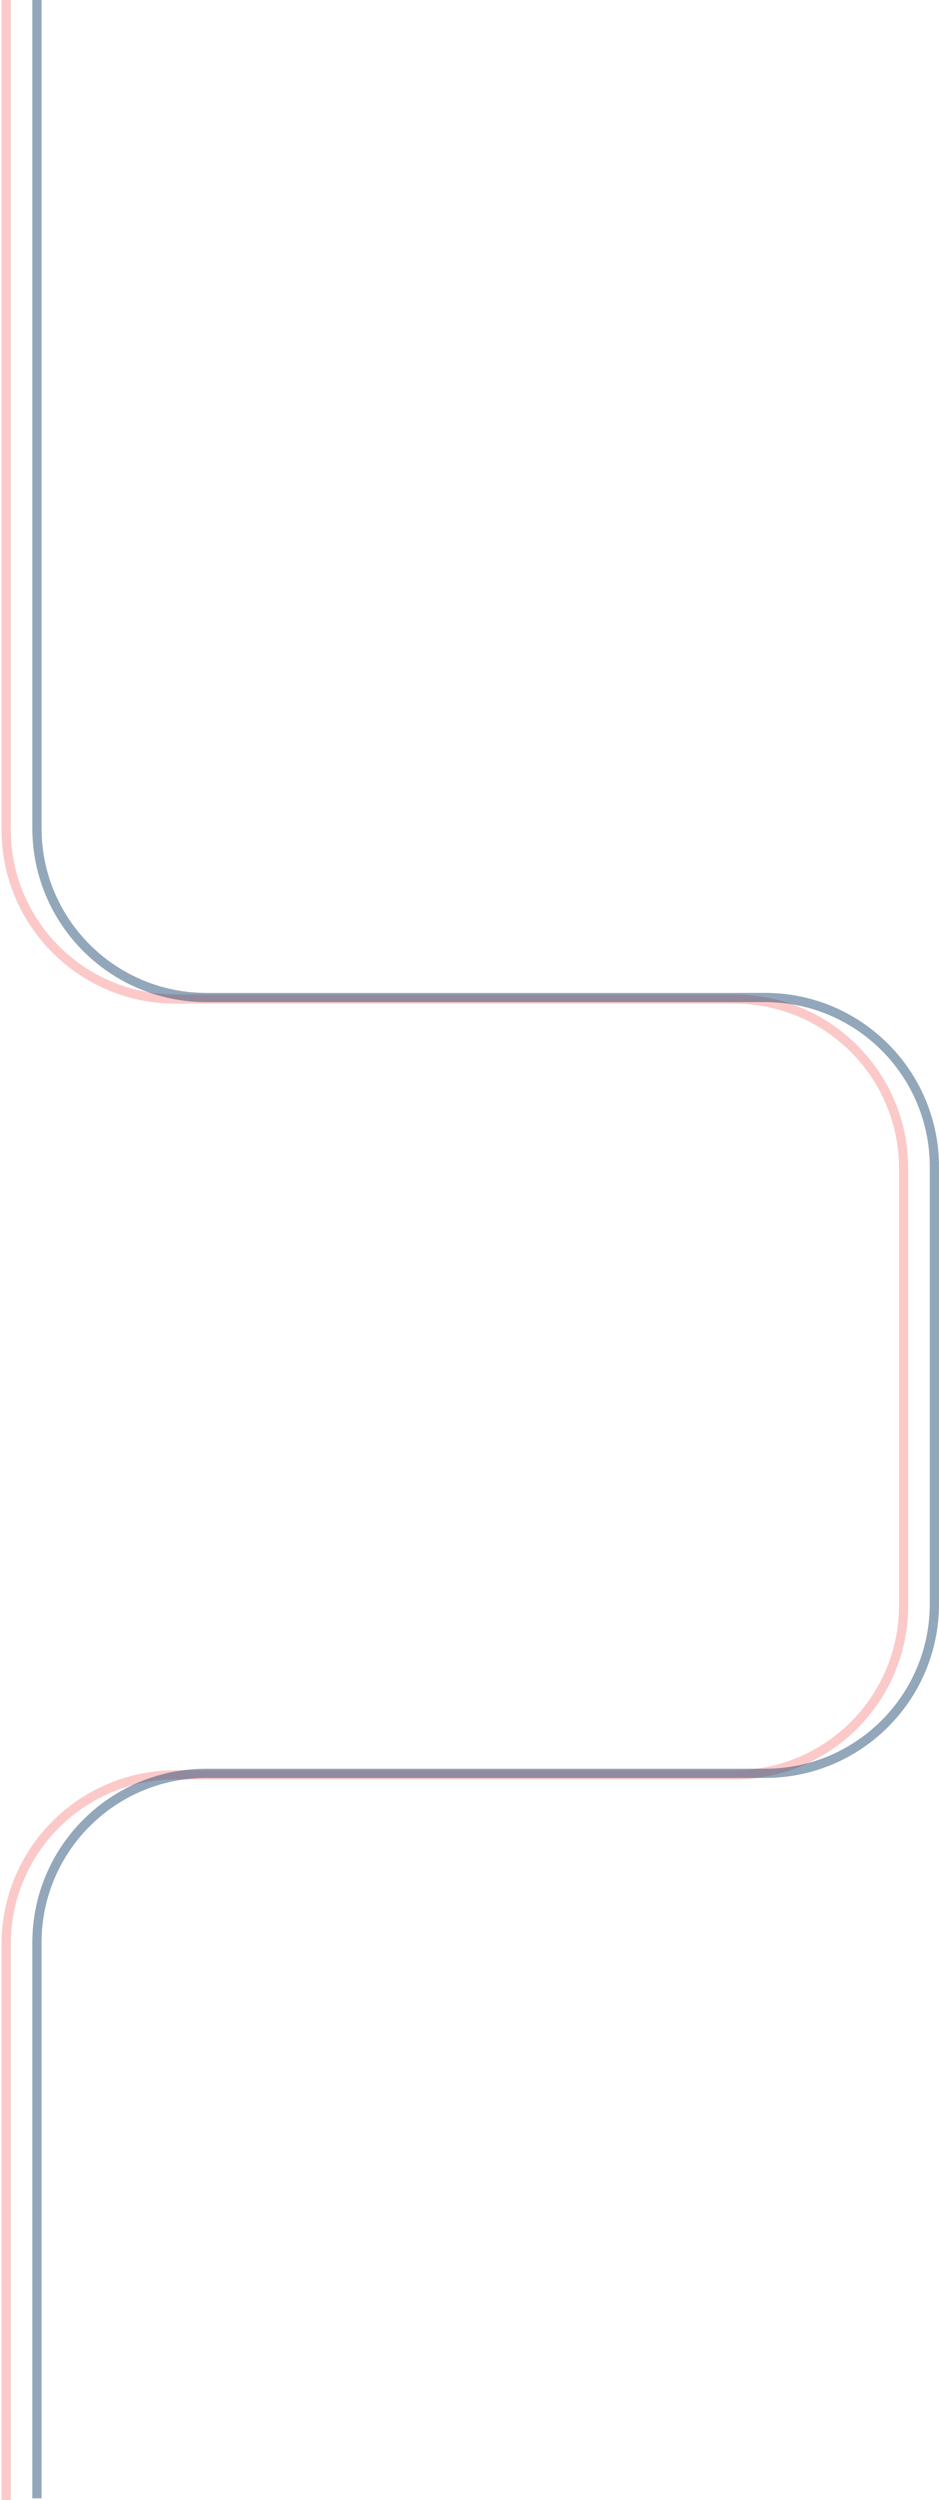 <svg width="305" height="812" viewBox="0 0 305 812" fill="none" xmlns="http://www.w3.org/2000/svg">
<path d="M2 -1.5V269.5C2 299.876 26.624 324.5 57 324.5H238.5C268.876 324.5 293.5 349.124 293.5 379.5V521.5C293.5 551.876 268.876 576.5 238.5 576.5H57C26.624 576.5 2 601.124 2 631.5V812" stroke="#F55353" stroke-opacity="0.31" stroke-width="3"/>
<path d="M12 -9.5V269C12 299.376 36.624 324 67 324H248.5C278.876 324 303.5 348.624 303.5 379V521C303.5 551.376 278.876 576 248.5 576H67C36.624 576 12 600.624 12 631V811.5" stroke="#143F6B" stroke-opacity="0.46" stroke-width="3"/>
</svg>
